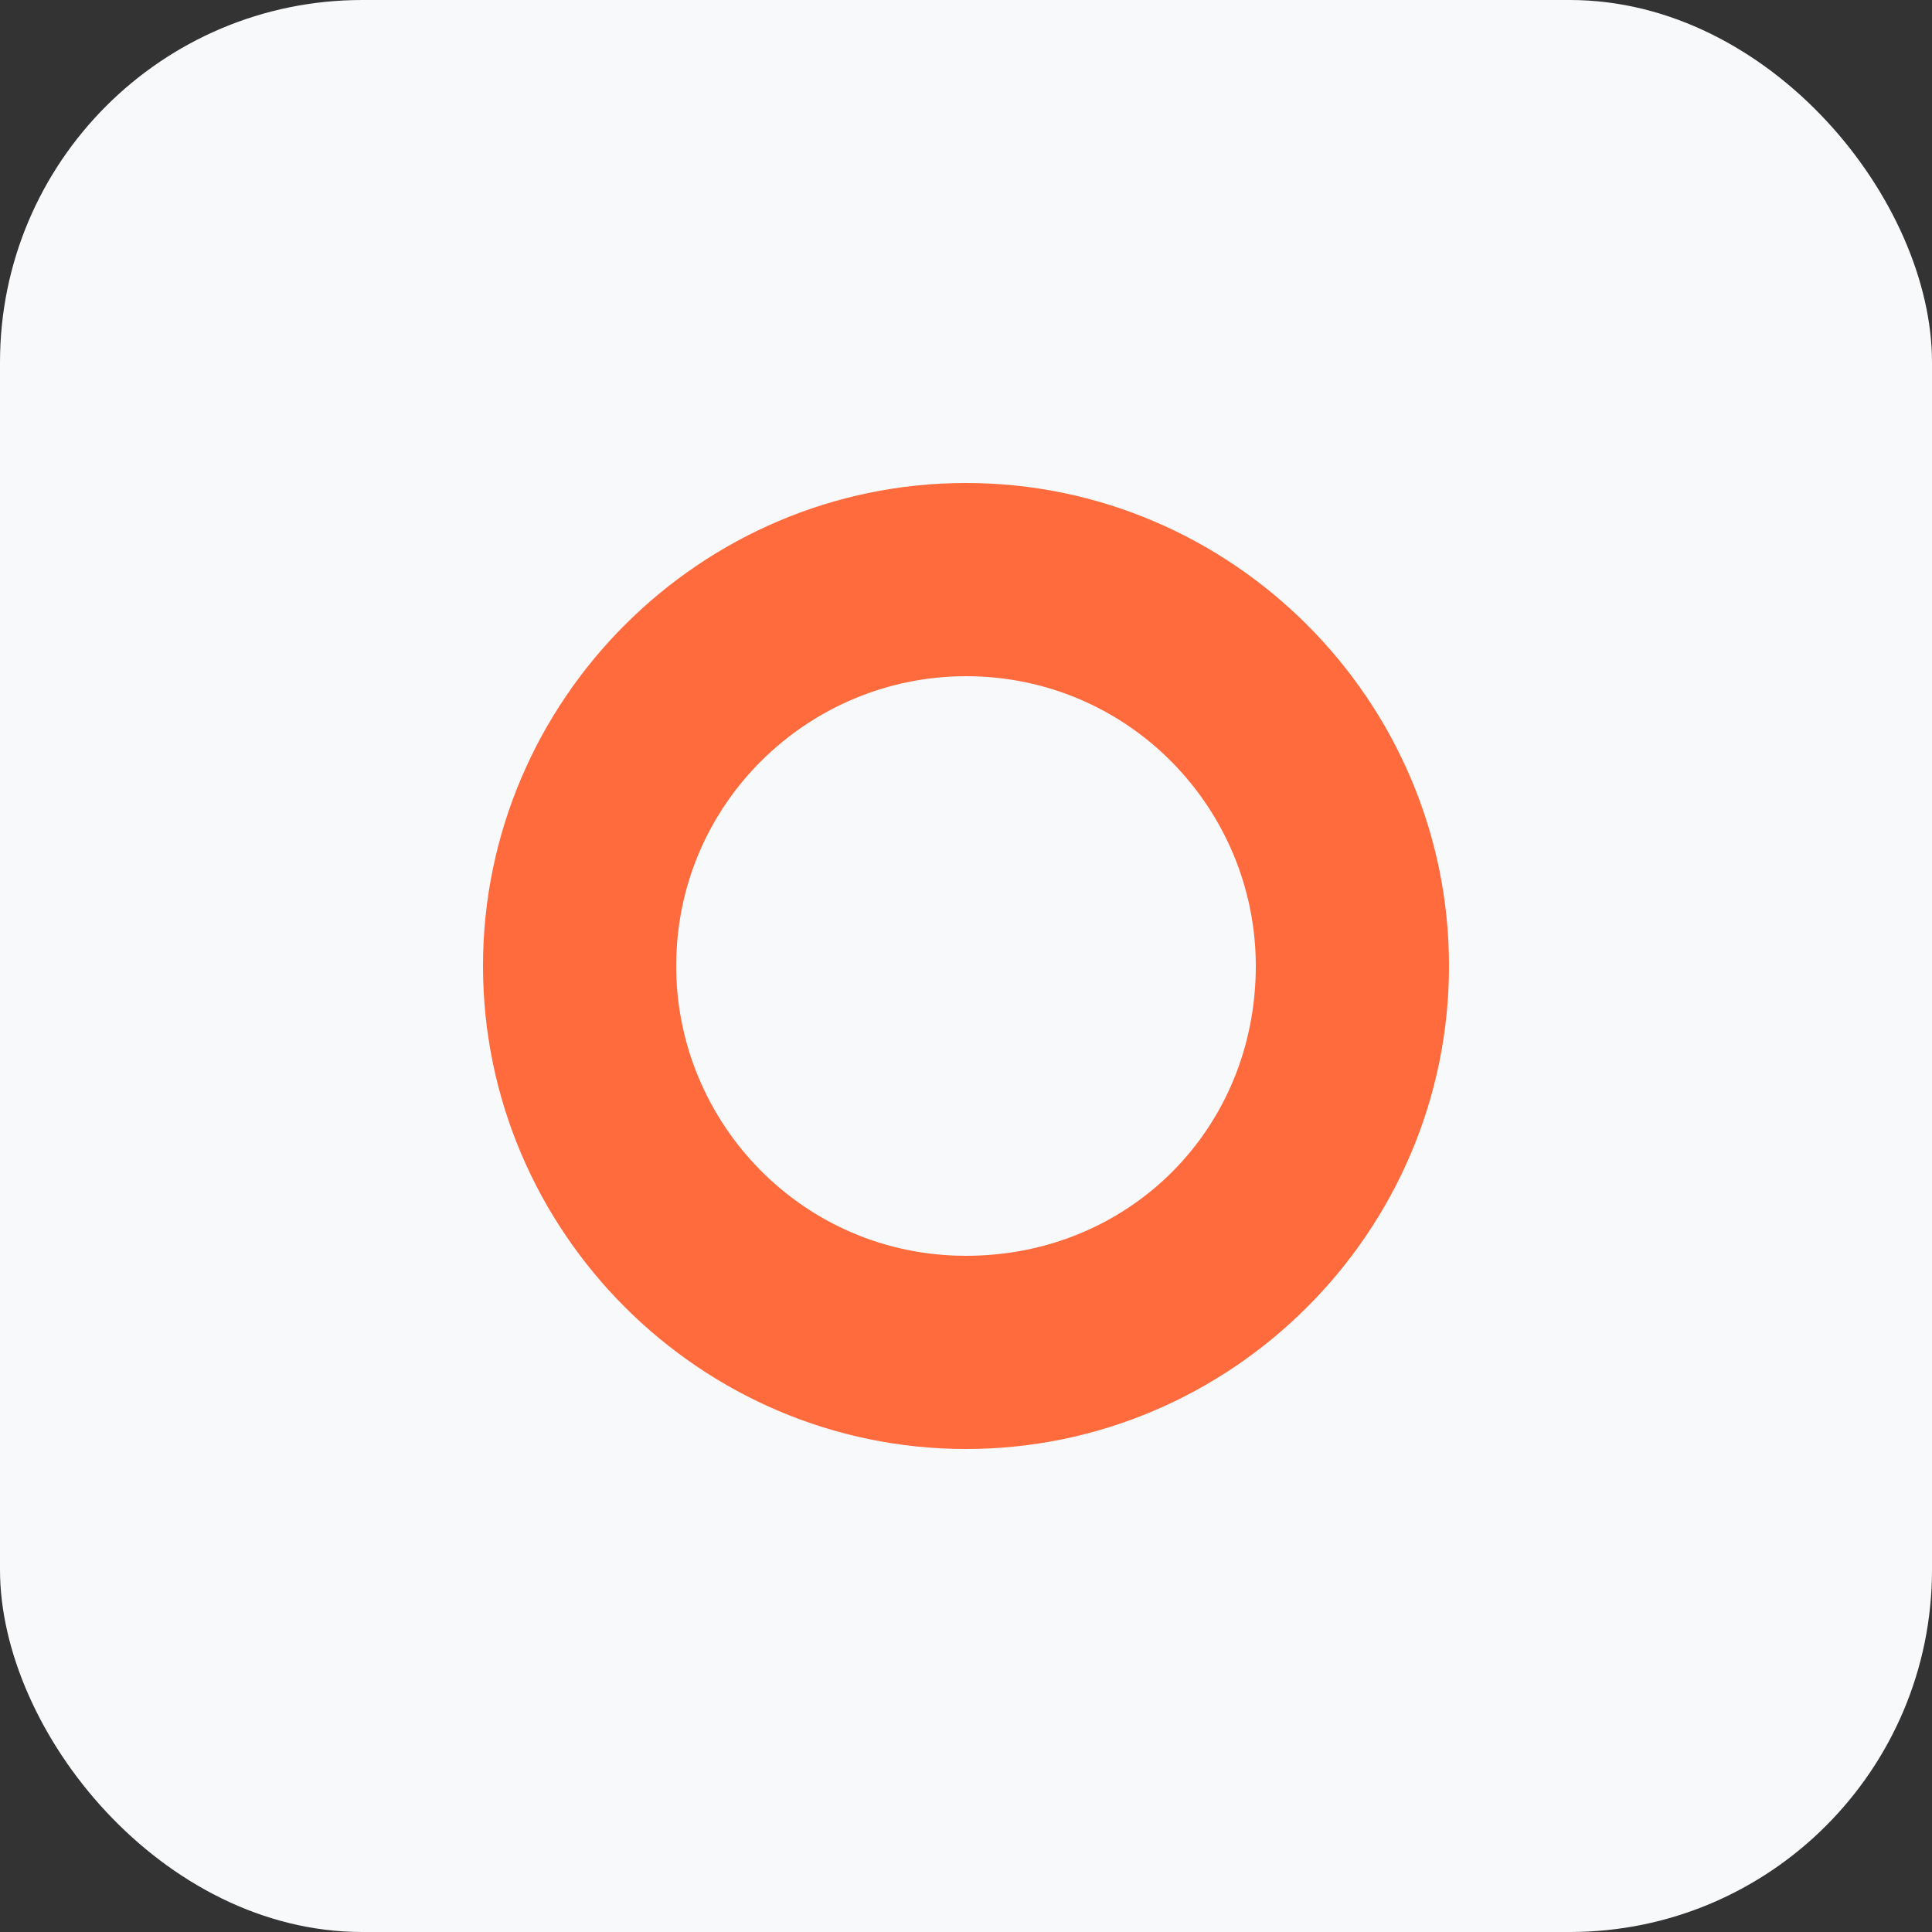 <svg width="32" height="32" viewBox="0 0 32 32" fill="none" xmlns="http://www.w3.org/2000/svg">
  <rect x="0" y="0" width="32" height="32" fill="#333333" stroke="none"/>
  <rect width="32" height="32" rx="6" fill="#F8F9FA"/>
  <path d="M16 8C11.6 8 8 11.6 8 16s3.6 8 8 8 8-3.6 8-8-3.6-8-8-8zm0 12.8c-2.7 0-4.8-2.2-4.8-4.8 0-2.7 2.2-4.8 4.8-4.8 2.7 0 4.8 2.2 4.8 4.8 0 2.7-2.1 4.8-4.8 4.8z" fill="#FF6B3C"/>
</svg>